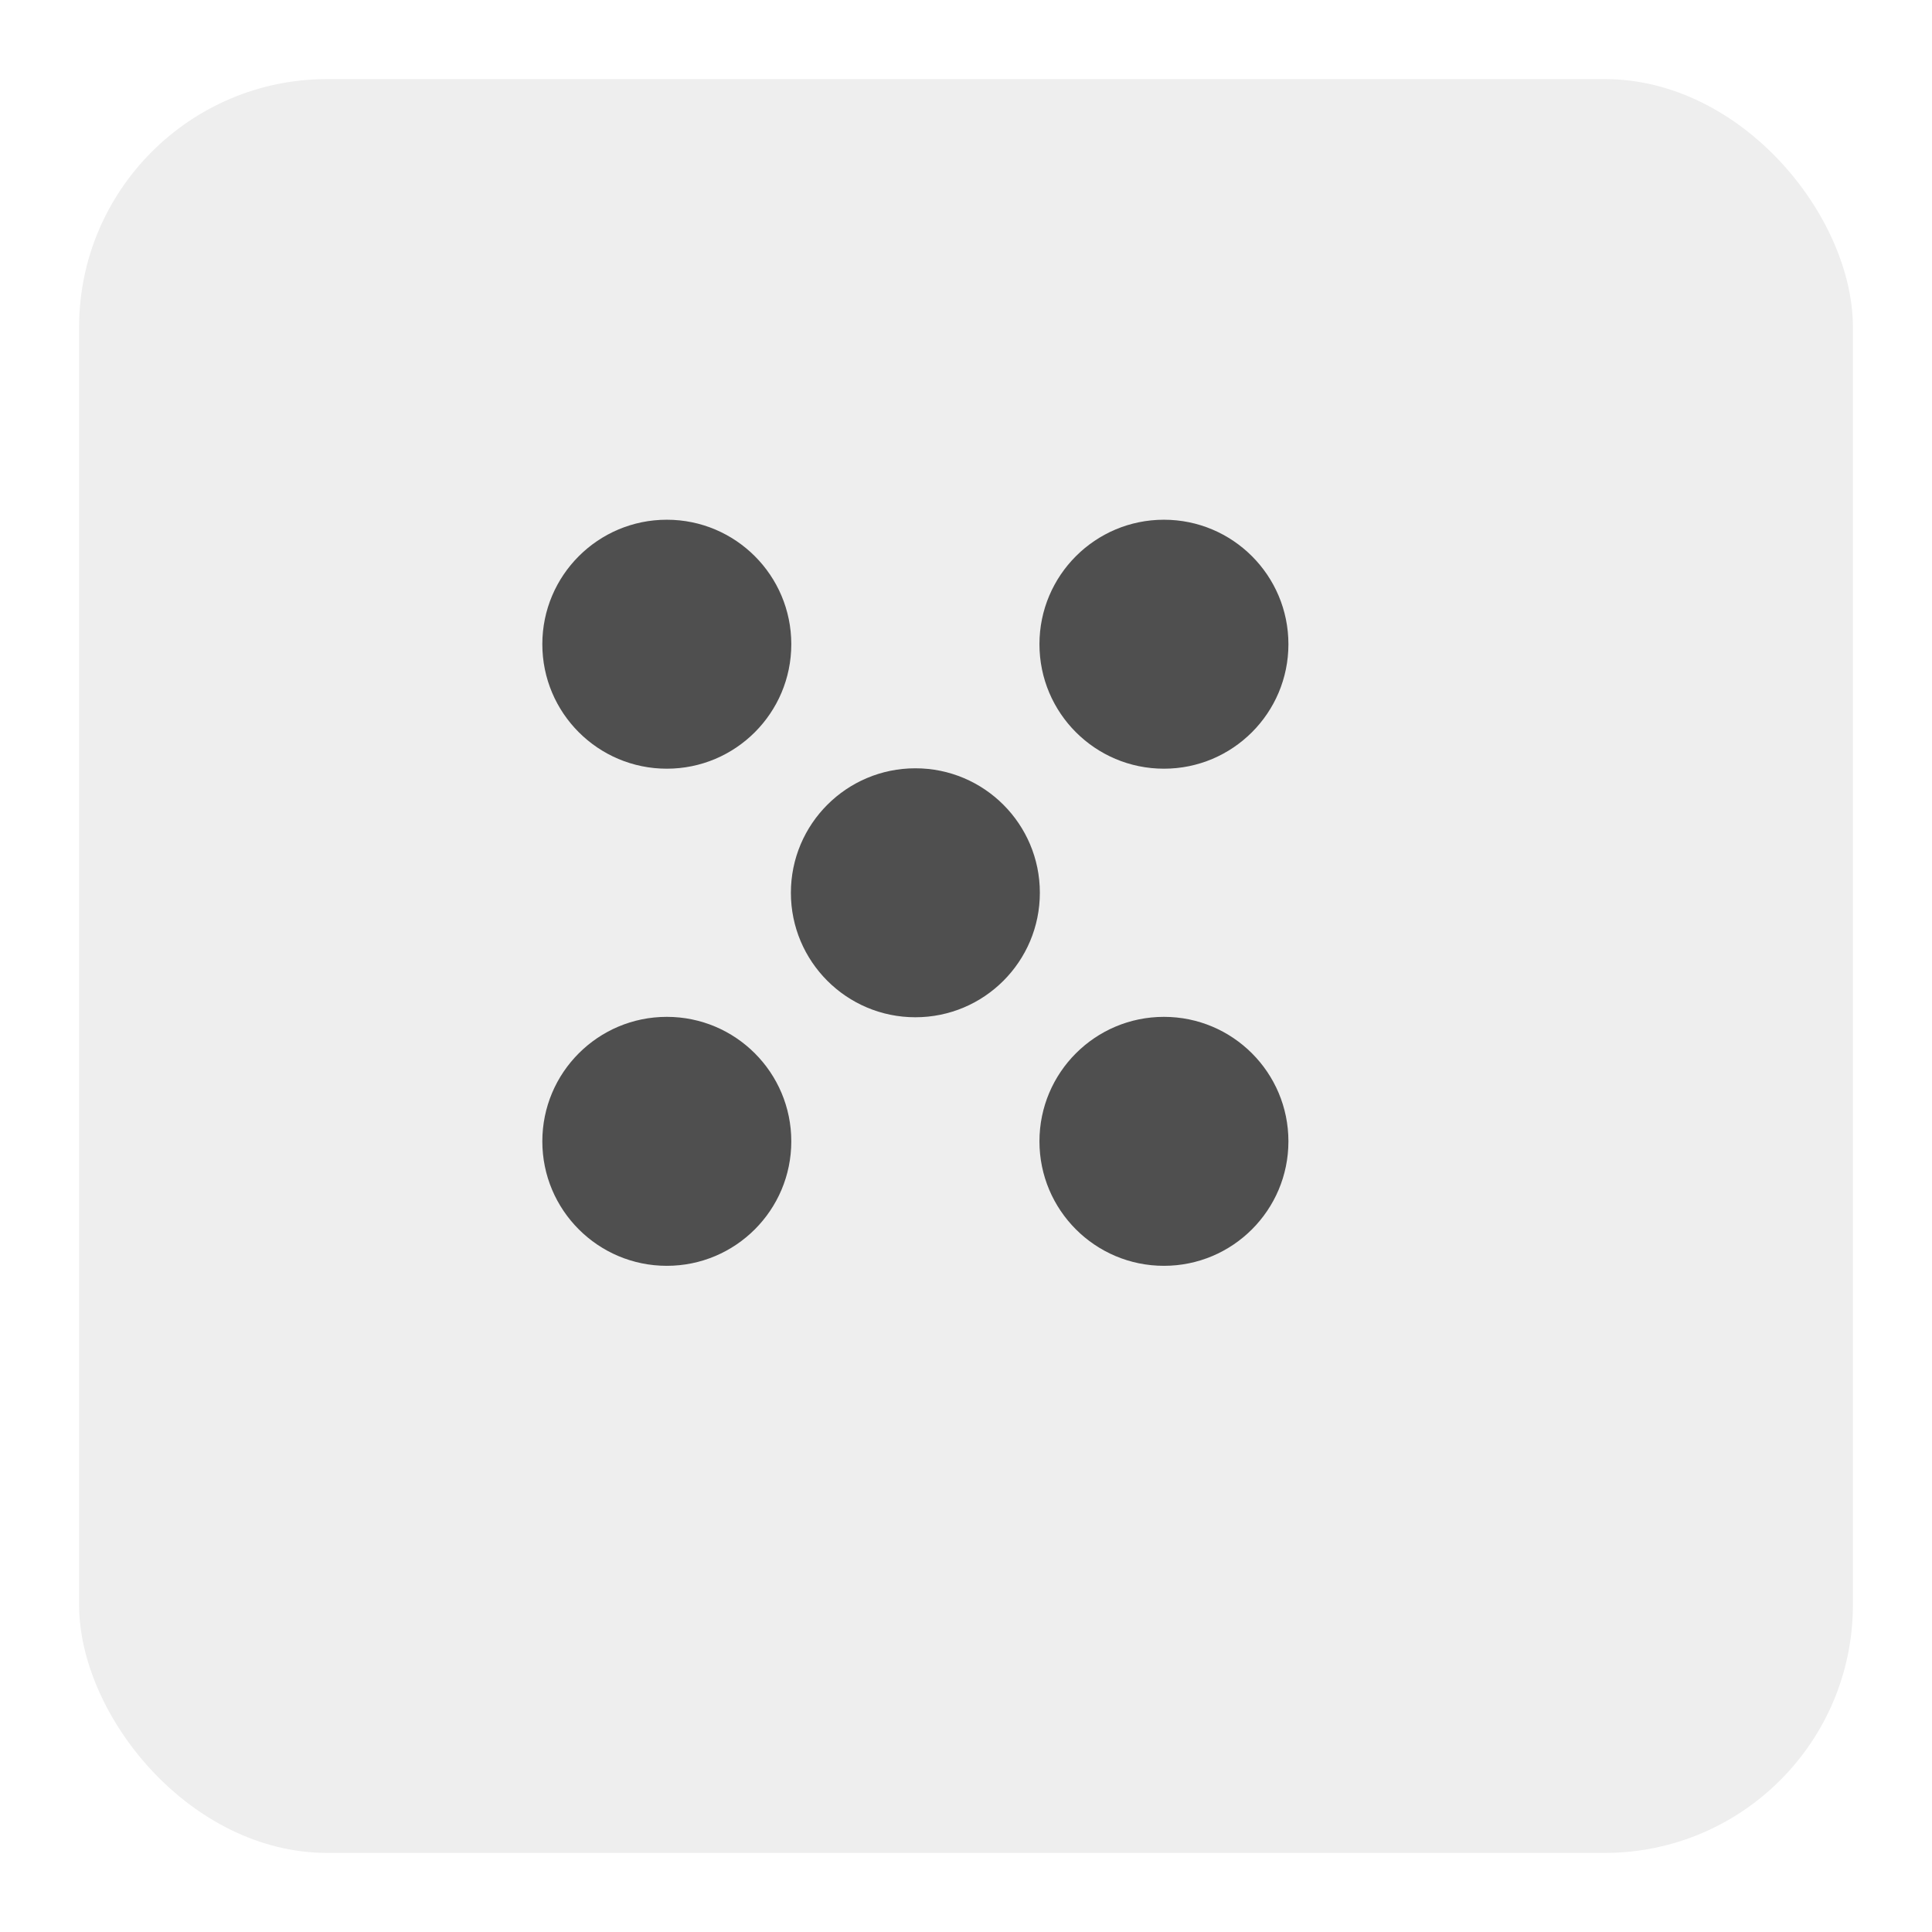 <svg width="171" height="171" viewBox="0 0 171 171" fill="none" xmlns="http://www.w3.org/2000/svg">
<g filter="url(#filter0_d_5_84)">
<rect x="3" y="1" width="157" height="157" rx="21.967" fill="#EEEEEE"/>
</g>
<circle cx="59.019" cy="57.019" r="11.018" fill="#4F4F4F"/>
<circle cx="59.019" cy="101.019" r="11.018" fill="#4F4F4F"/>
<circle cx="103.019" cy="57.019" r="11.018" fill="#4F4F4F"/>
<circle cx="103.019" cy="101.019" r="11.018" fill="#4F4F4F"/>
<circle cx="81.019" cy="79.019" r="11.018" fill="#4F4F4F"/>
<defs>
<filter id="filter0_d_5_84" x="0" y="0" width="171" height="171" filterUnits="userSpaceOnUse" color-interpolation-filters="sRGB">
<feFlood flood-opacity="0" result="BackgroundImageFix"/>
<feColorMatrix in="SourceAlpha" type="matrix" values="0 0 0 0 0 0 0 0 0 0 0 0 0 0 0 0 0 0 127 0" result="hardAlpha"/>
<feOffset dx="4" dy="6"/>
<feGaussianBlur stdDeviation="3.5"/>
<feComposite in2="hardAlpha" operator="out"/>
<feColorMatrix type="matrix" values="0 0 0 0 0 0 0 0 0 0 0 0 0 0 0 0 0 0 0.25 0"/>
<feBlend mode="normal" in2="BackgroundImageFix" result="effect1_dropShadow_5_84"/>
<feBlend mode="normal" in="SourceGraphic" in2="effect1_dropShadow_5_84" result="shape"/>
</filter>
</defs>
</svg>
